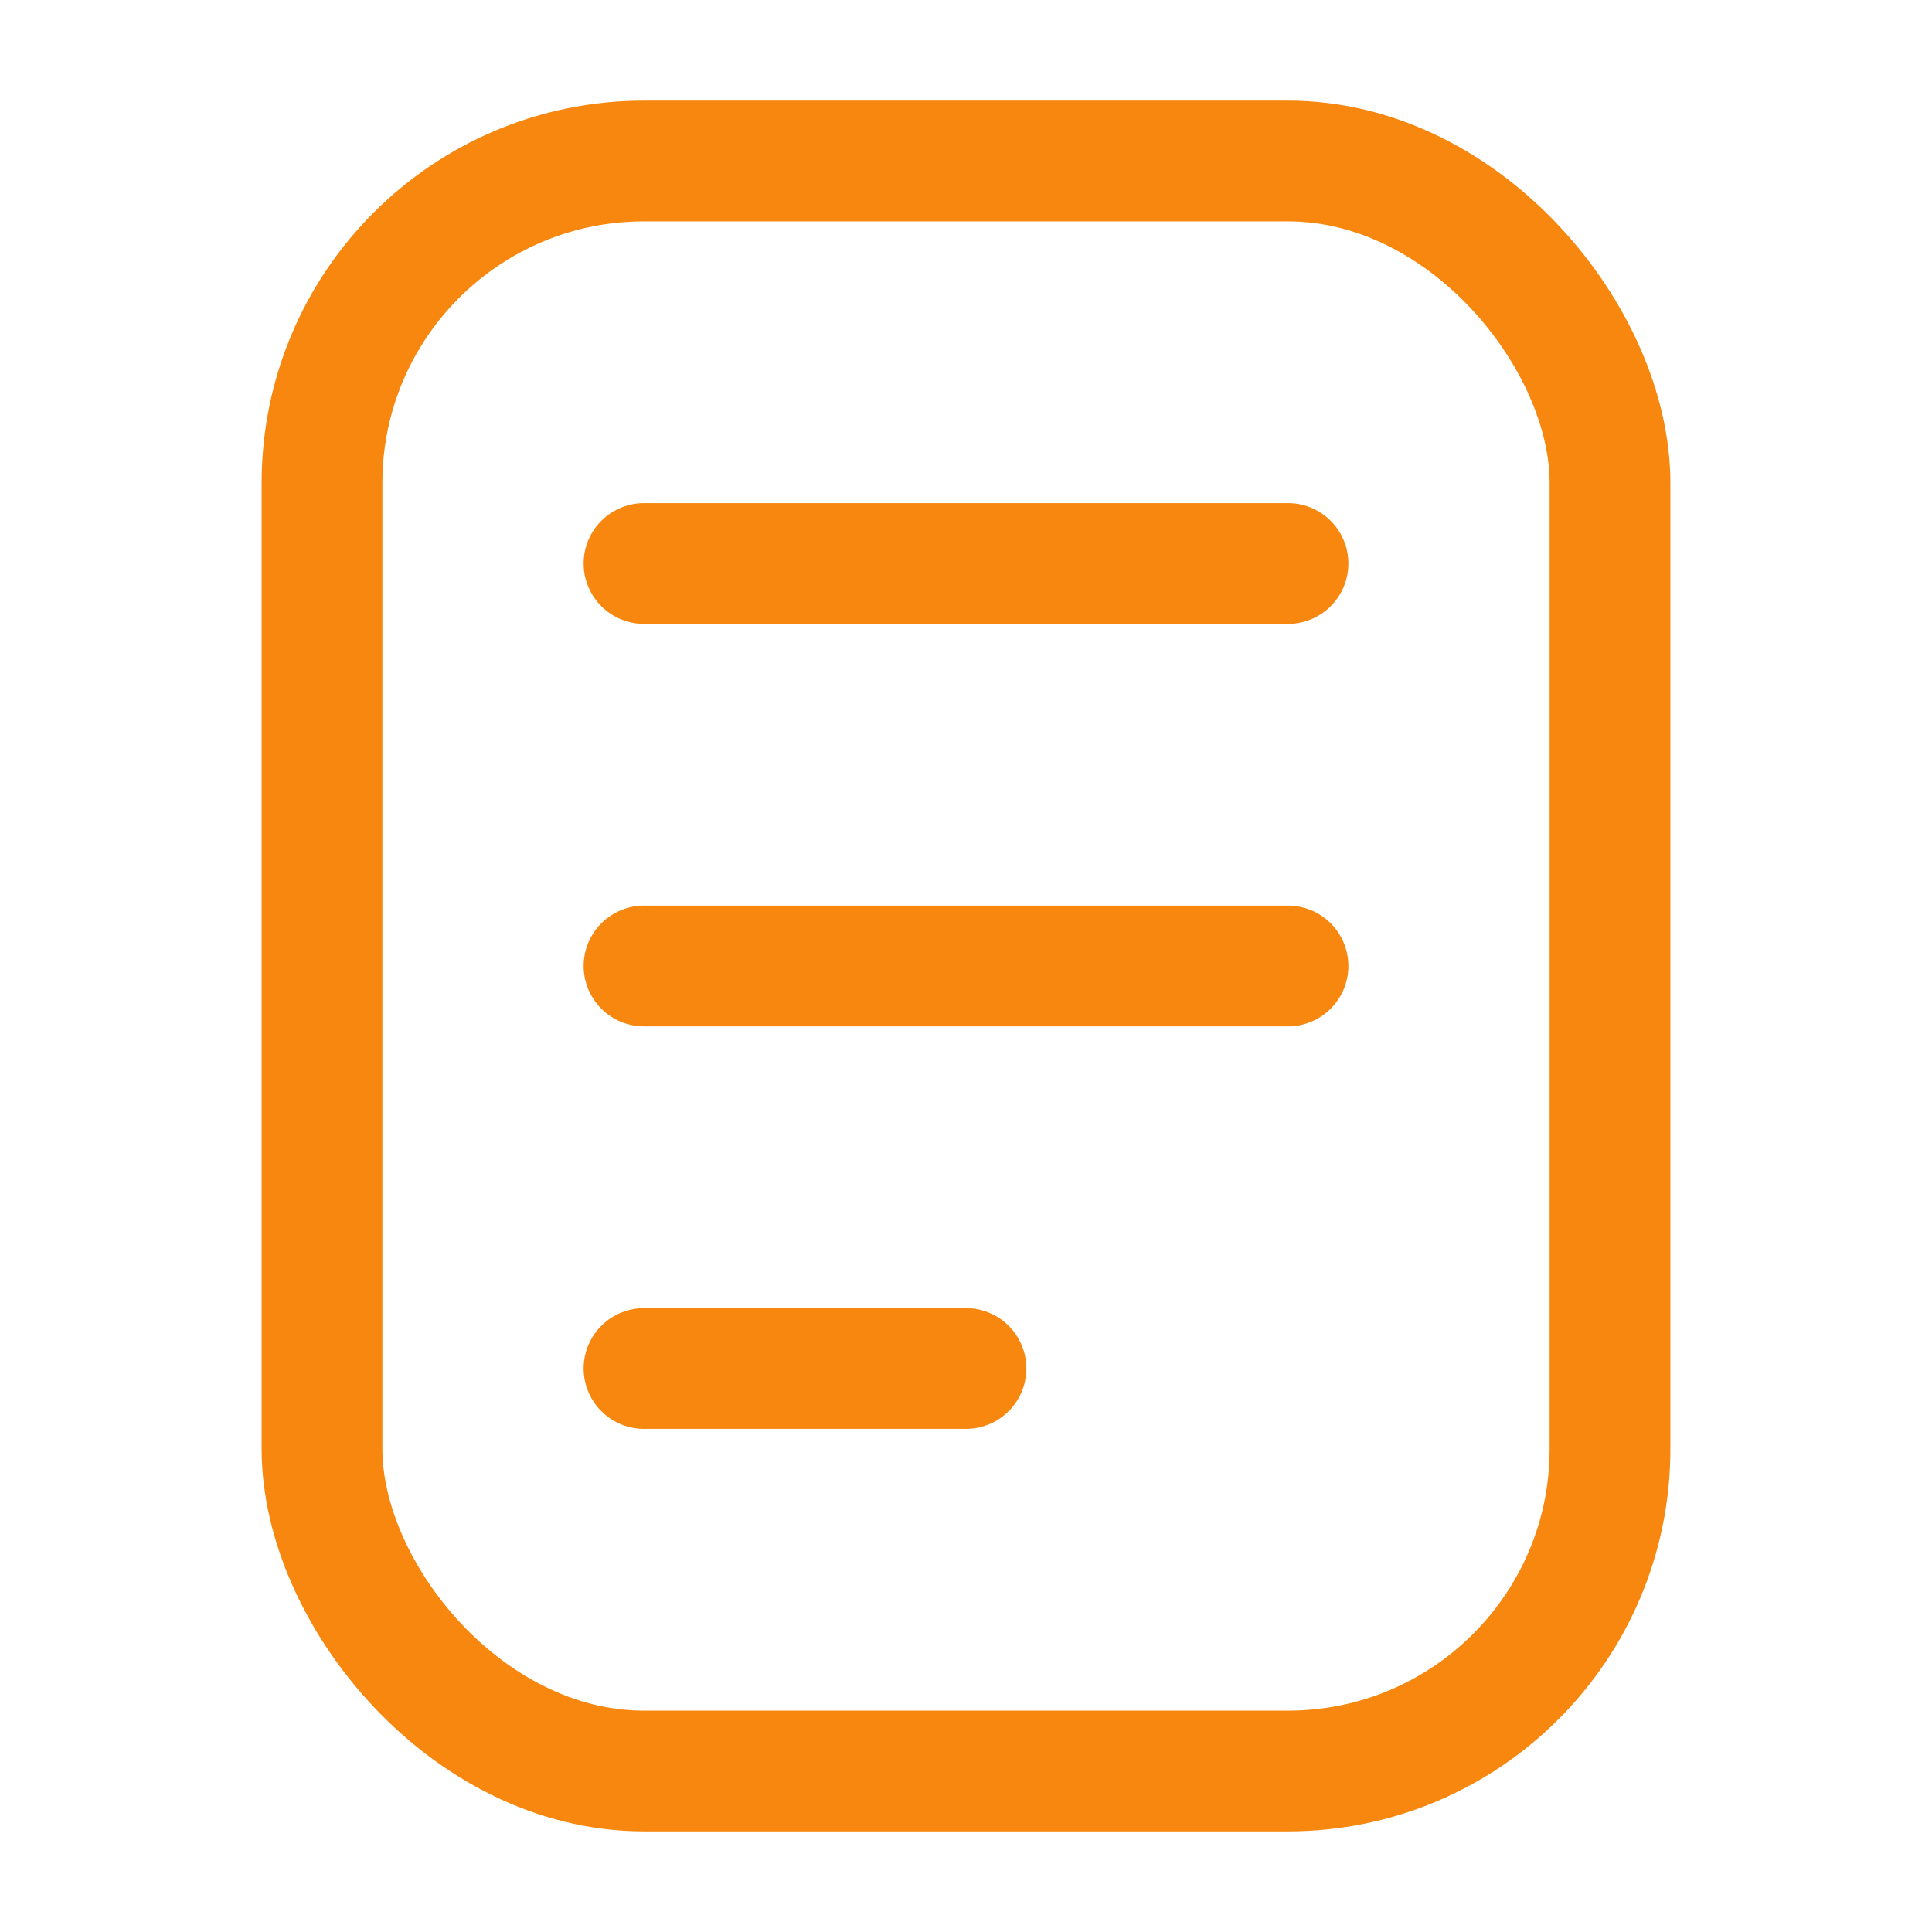 <svg width="24" height="24" viewBox="0 0 24 24" fill="none" xmlns="http://www.w3.org/2000/svg">
<rect x="4" y="2" width="16" height="20" rx="4" stroke="#F7870E" stroke-width="1.5"/>
<path d="M8 7H16" stroke="#F7870E" stroke-width="1.5" stroke-linecap="round"/>
<path d="M8 12H16" stroke="#F7870E" stroke-width="1.5" stroke-linecap="round"/>
<path d="M8 17H12" stroke="#F7870E" stroke-width="1.5" stroke-linecap="round"/>
</svg>
